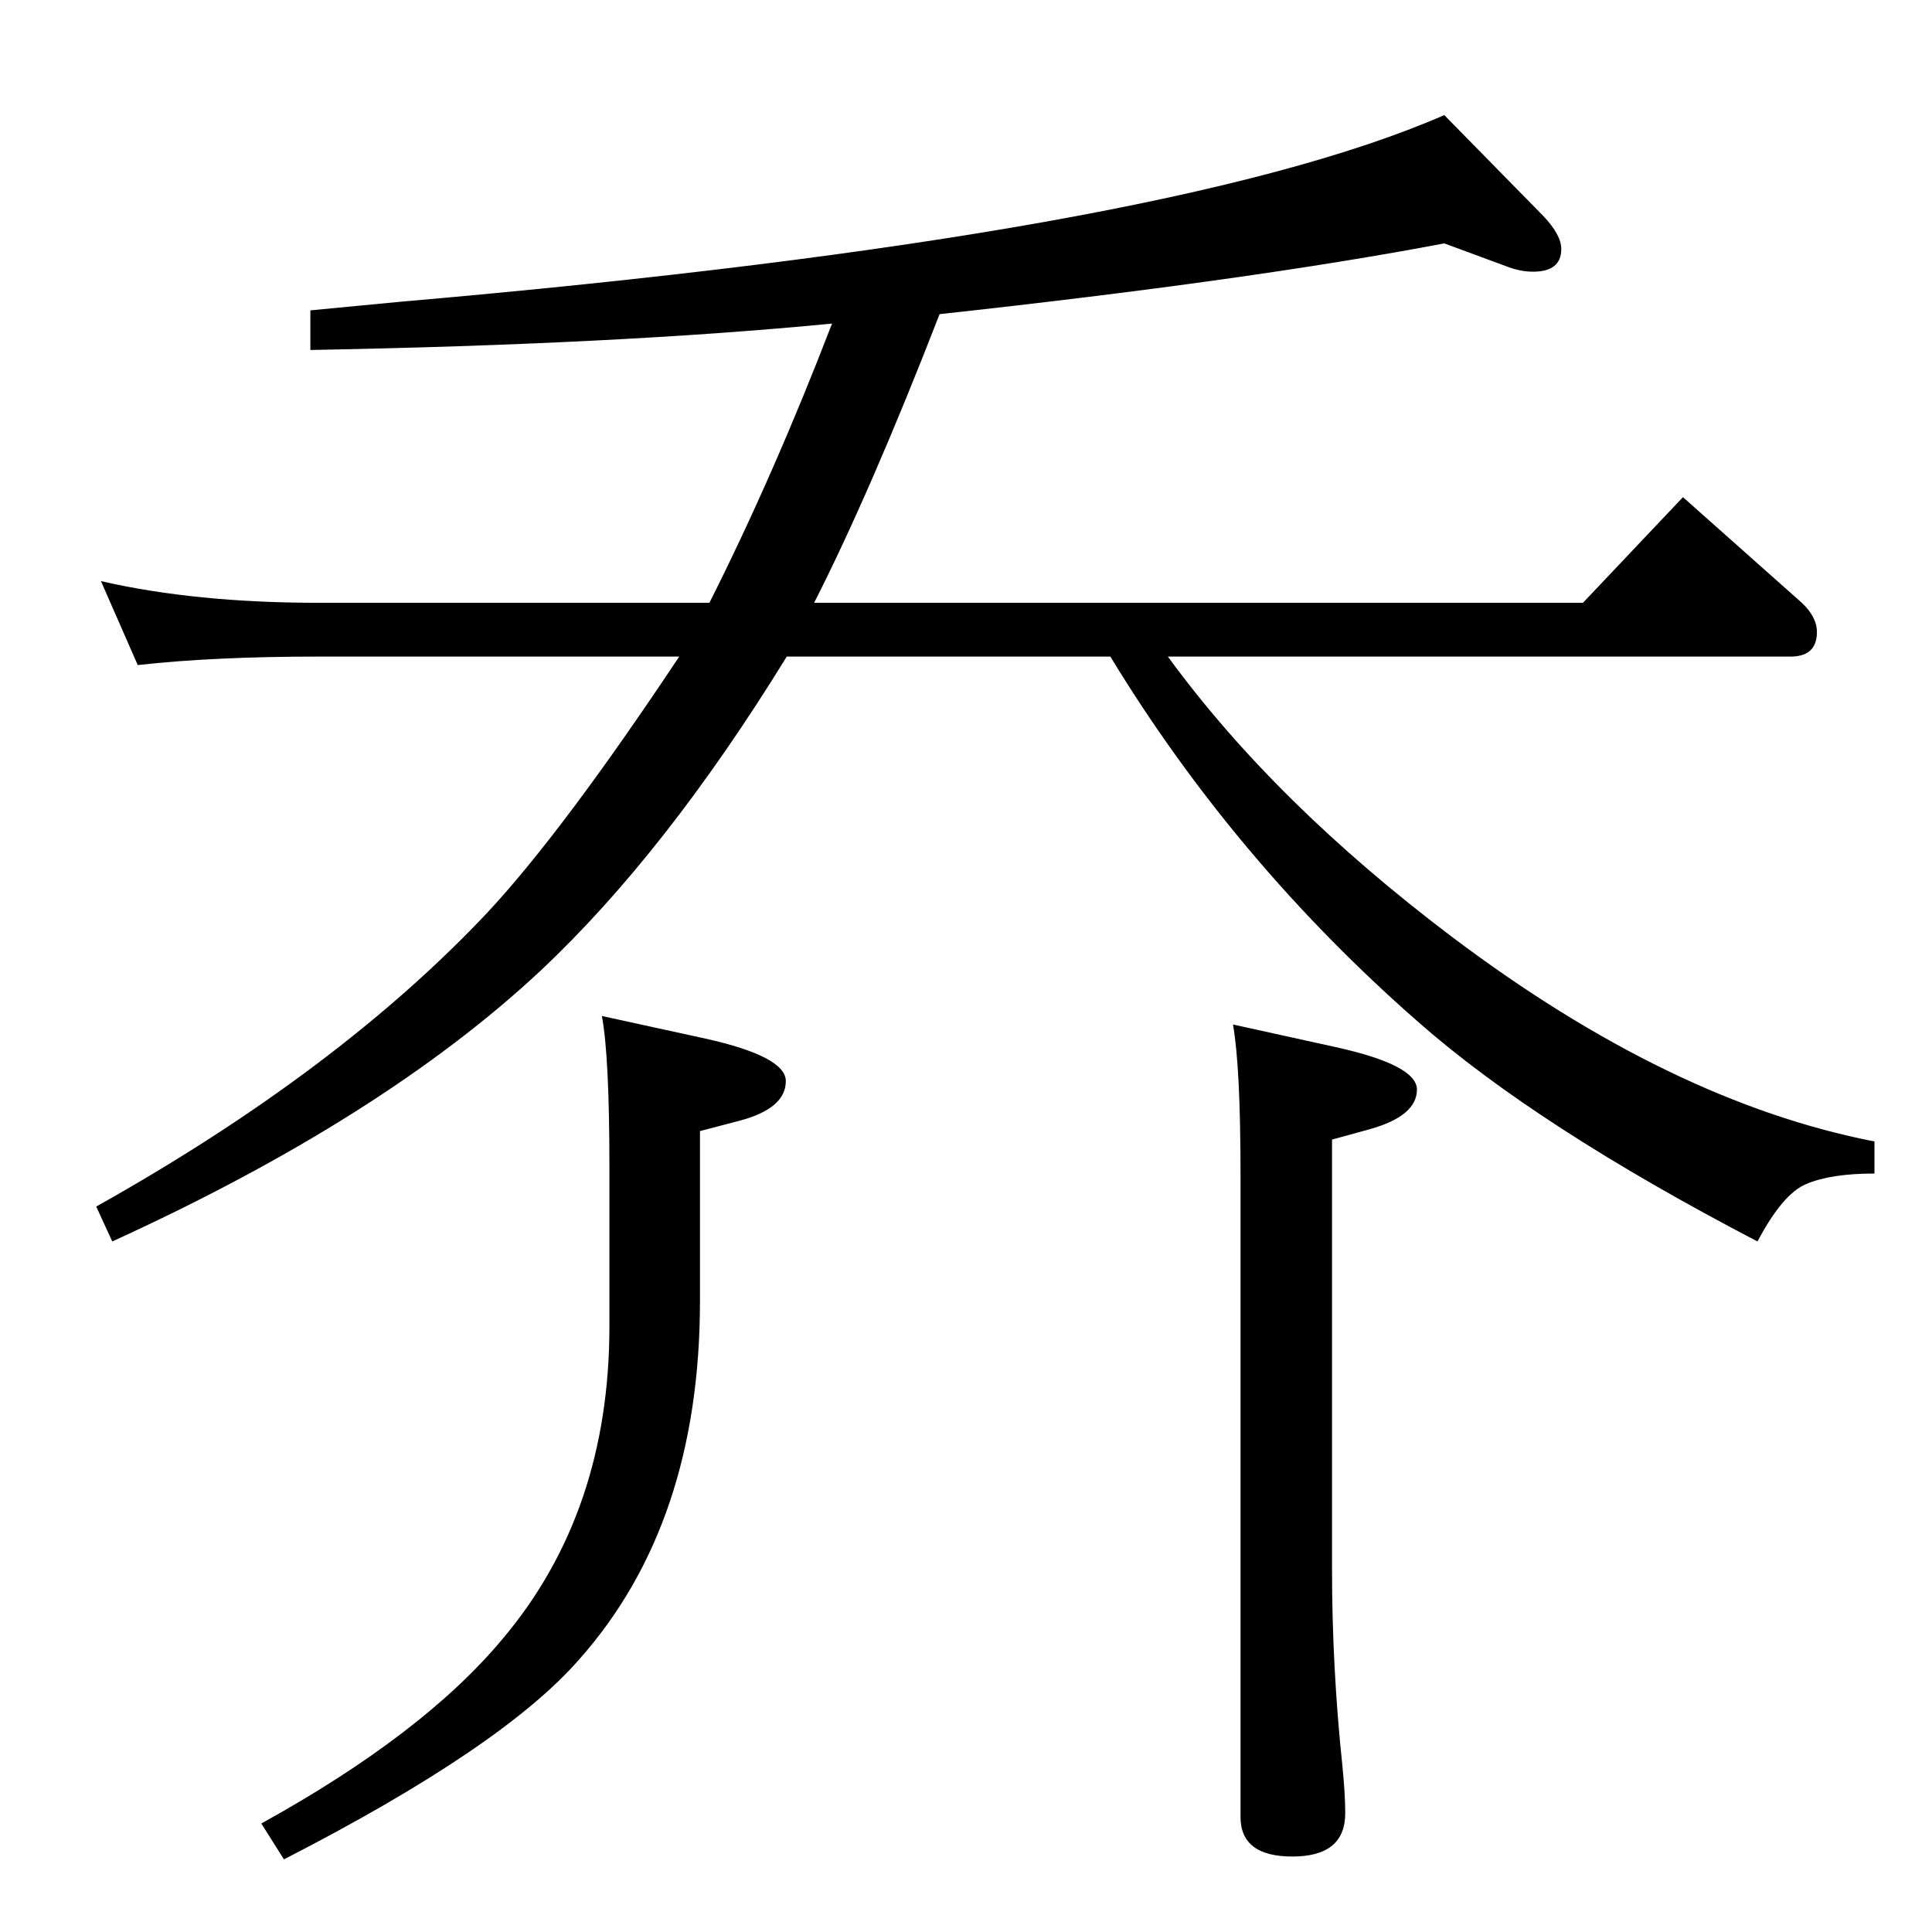 <?xml version="1.0" standalone="no"?>
<!DOCTYPE svg PUBLIC "-//W3C//DTD SVG 1.1//EN" "http://www.w3.org/Graphics/SVG/1.1/DTD/svg11.dtd" >
<svg xmlns="http://www.w3.org/2000/svg" xmlns:xlink="http://www.w3.org/1999/xlink" version="1.1" viewBox="0 -410 2048 2048">
  <g transform="matrix(1 0 0 -1 0 1638)">
   <path fill="currentColor"
d="M996 1715q-73 -188 -133 -306h815l106 112l126 -112q16 -15 16 -31q0 -26 -28 -26h-660q113 -155 301 -297q232 -175 448 -217v-34q-46 0 -72 -11q-25 -10 -52 -61q-234 122 -360 233q-194 170 -326 387h-343q-128 -208 -261 -333q-167 -156 -454 -287l-17 37
q257 144 415 312q80 86 203 271h-382q-112 0 -192 -9l-39 89q100 -23 231 -23h414q68 135 130 296q-226 -22 -553 -28v42l94 9q817 71 1108 198l105 -107q19 -20 19 -35q0 -24 -30 -24q-14 0 -29 6l-65 24q-205 -39 -535 -75zM638 971l110 -24q85 -19 85 -45q0 -29 -49 -42
l-42 -11v-180q0 -236 -128 -380q-81 -93 -313 -212l-24 38q172 95 256 196q113 134 113 331v169q0 118 -8 160zM1307 962l109 -24q86 -19 86 -45q0 -28 -50 -42l-40 -11v-455q0 -105 11 -209q3 -30 3 -50q0 -46 -56 -46q-55 0 -55 42v681q0 114 -8 159z" />
  </g>

</svg>
